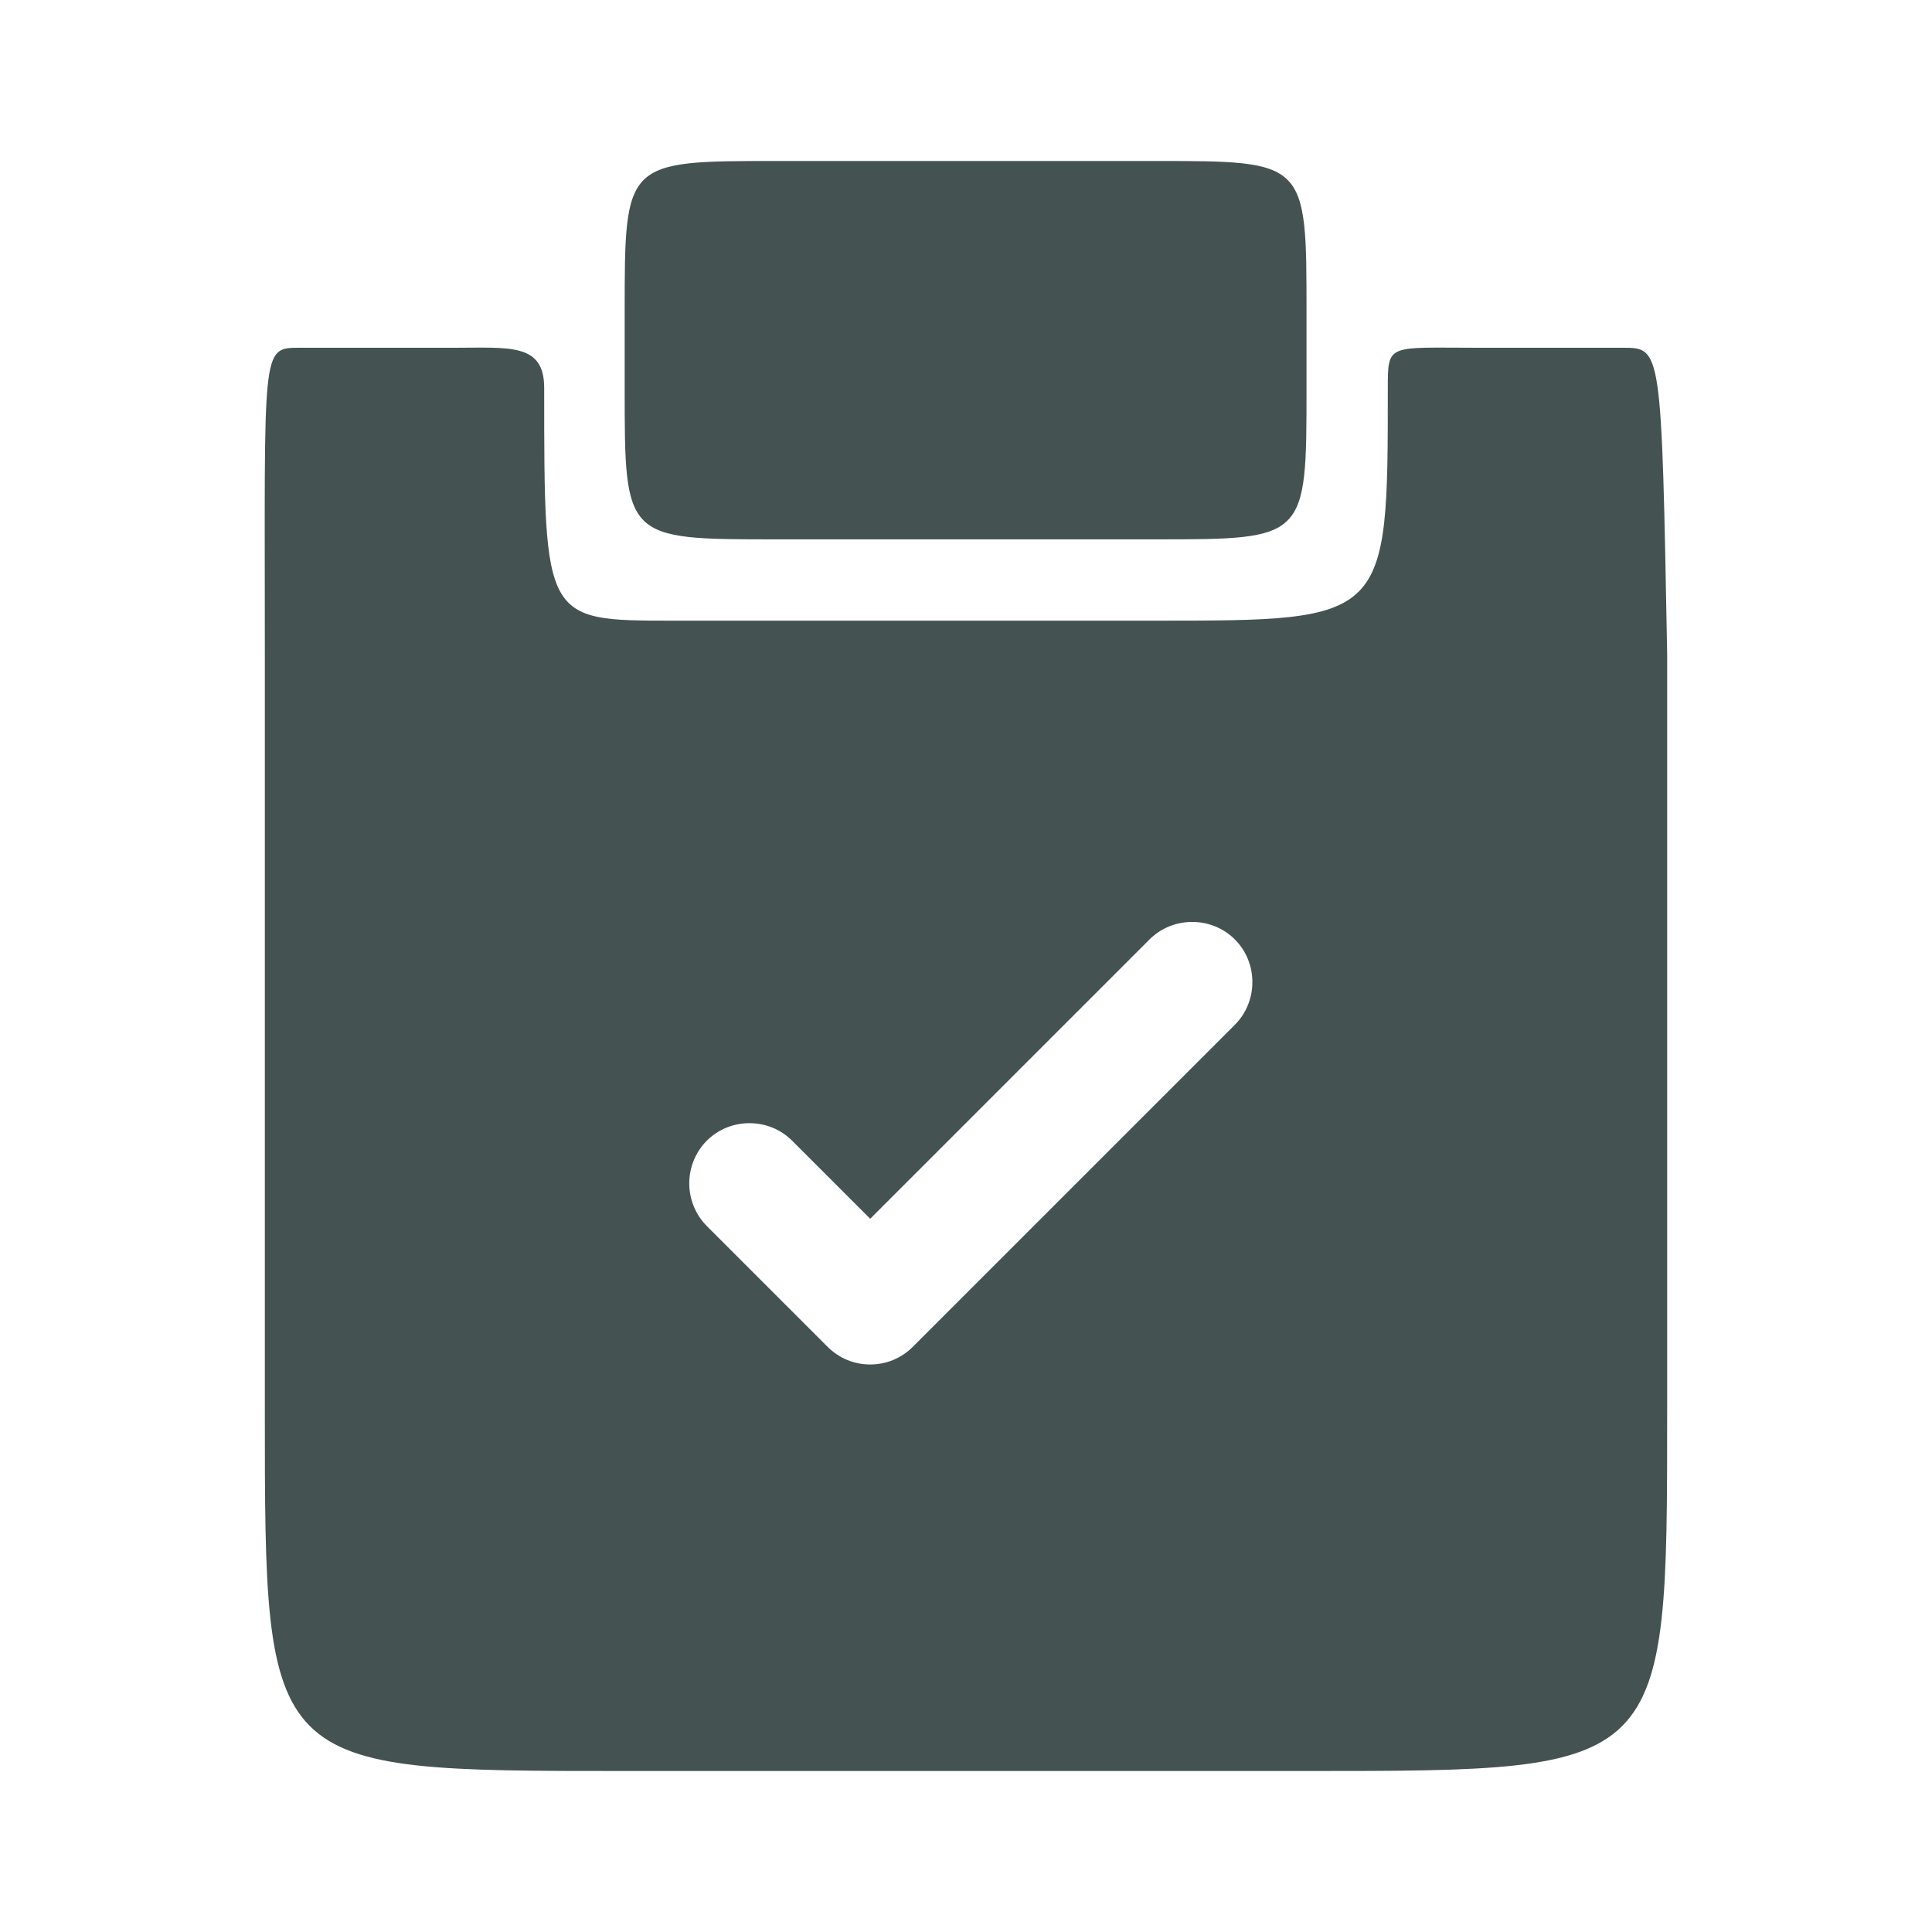 <svg width="100" height="100" viewBox="0 0 100 100" fill="none" xmlns="http://www.w3.org/2000/svg">
<path d="M59.792 8.333H40.208C32.333 8.333 32.333 8.333 32.333 16.167V20.083C32.333 27.917 32.333 27.917 40.167 27.917H59.792C67.625 27.917 67.625 27.917 67.625 20.083V16.167C67.625 8.333 67.625 8.333 59.792 8.333Z" fill="#445251"/>
<path d="M71.833 20.083C71.833 32.125 71.833 32.125 59.792 32.125H34.792C28.167 32.125 28.167 32.125 28.167 20.083C28.167 17.75 26.395 18 23.5 18C20.417 18 18.5 18 15.5 18C13.5 18 13.708 18 13.708 33.833V73.042C13.708 91.667 13.708 91.667 32.333 91.667H67.667C86.292 91.667 86.292 91.667 86.292 73.042V33.833C86 18 86 18 84 18C80 18 80.257 18 76.5 18C71.833 18 71.833 17.75 71.833 20.083ZM63.917 53.042L47.25 69.708C46.625 70.333 45.833 70.625 45.042 70.625C44.25 70.625 43.458 70.333 42.833 69.708L36.583 63.458C36.002 62.87 35.676 62.077 35.676 61.25C35.676 60.423 36.002 59.63 36.583 59.042C37.792 57.833 39.792 57.833 41 59.042L45.042 63.083L59.5 48.625C60.708 47.417 62.708 47.417 63.917 48.625C65.125 49.833 65.125 51.833 63.917 53.042Z" fill="#445251"/>
</svg>
